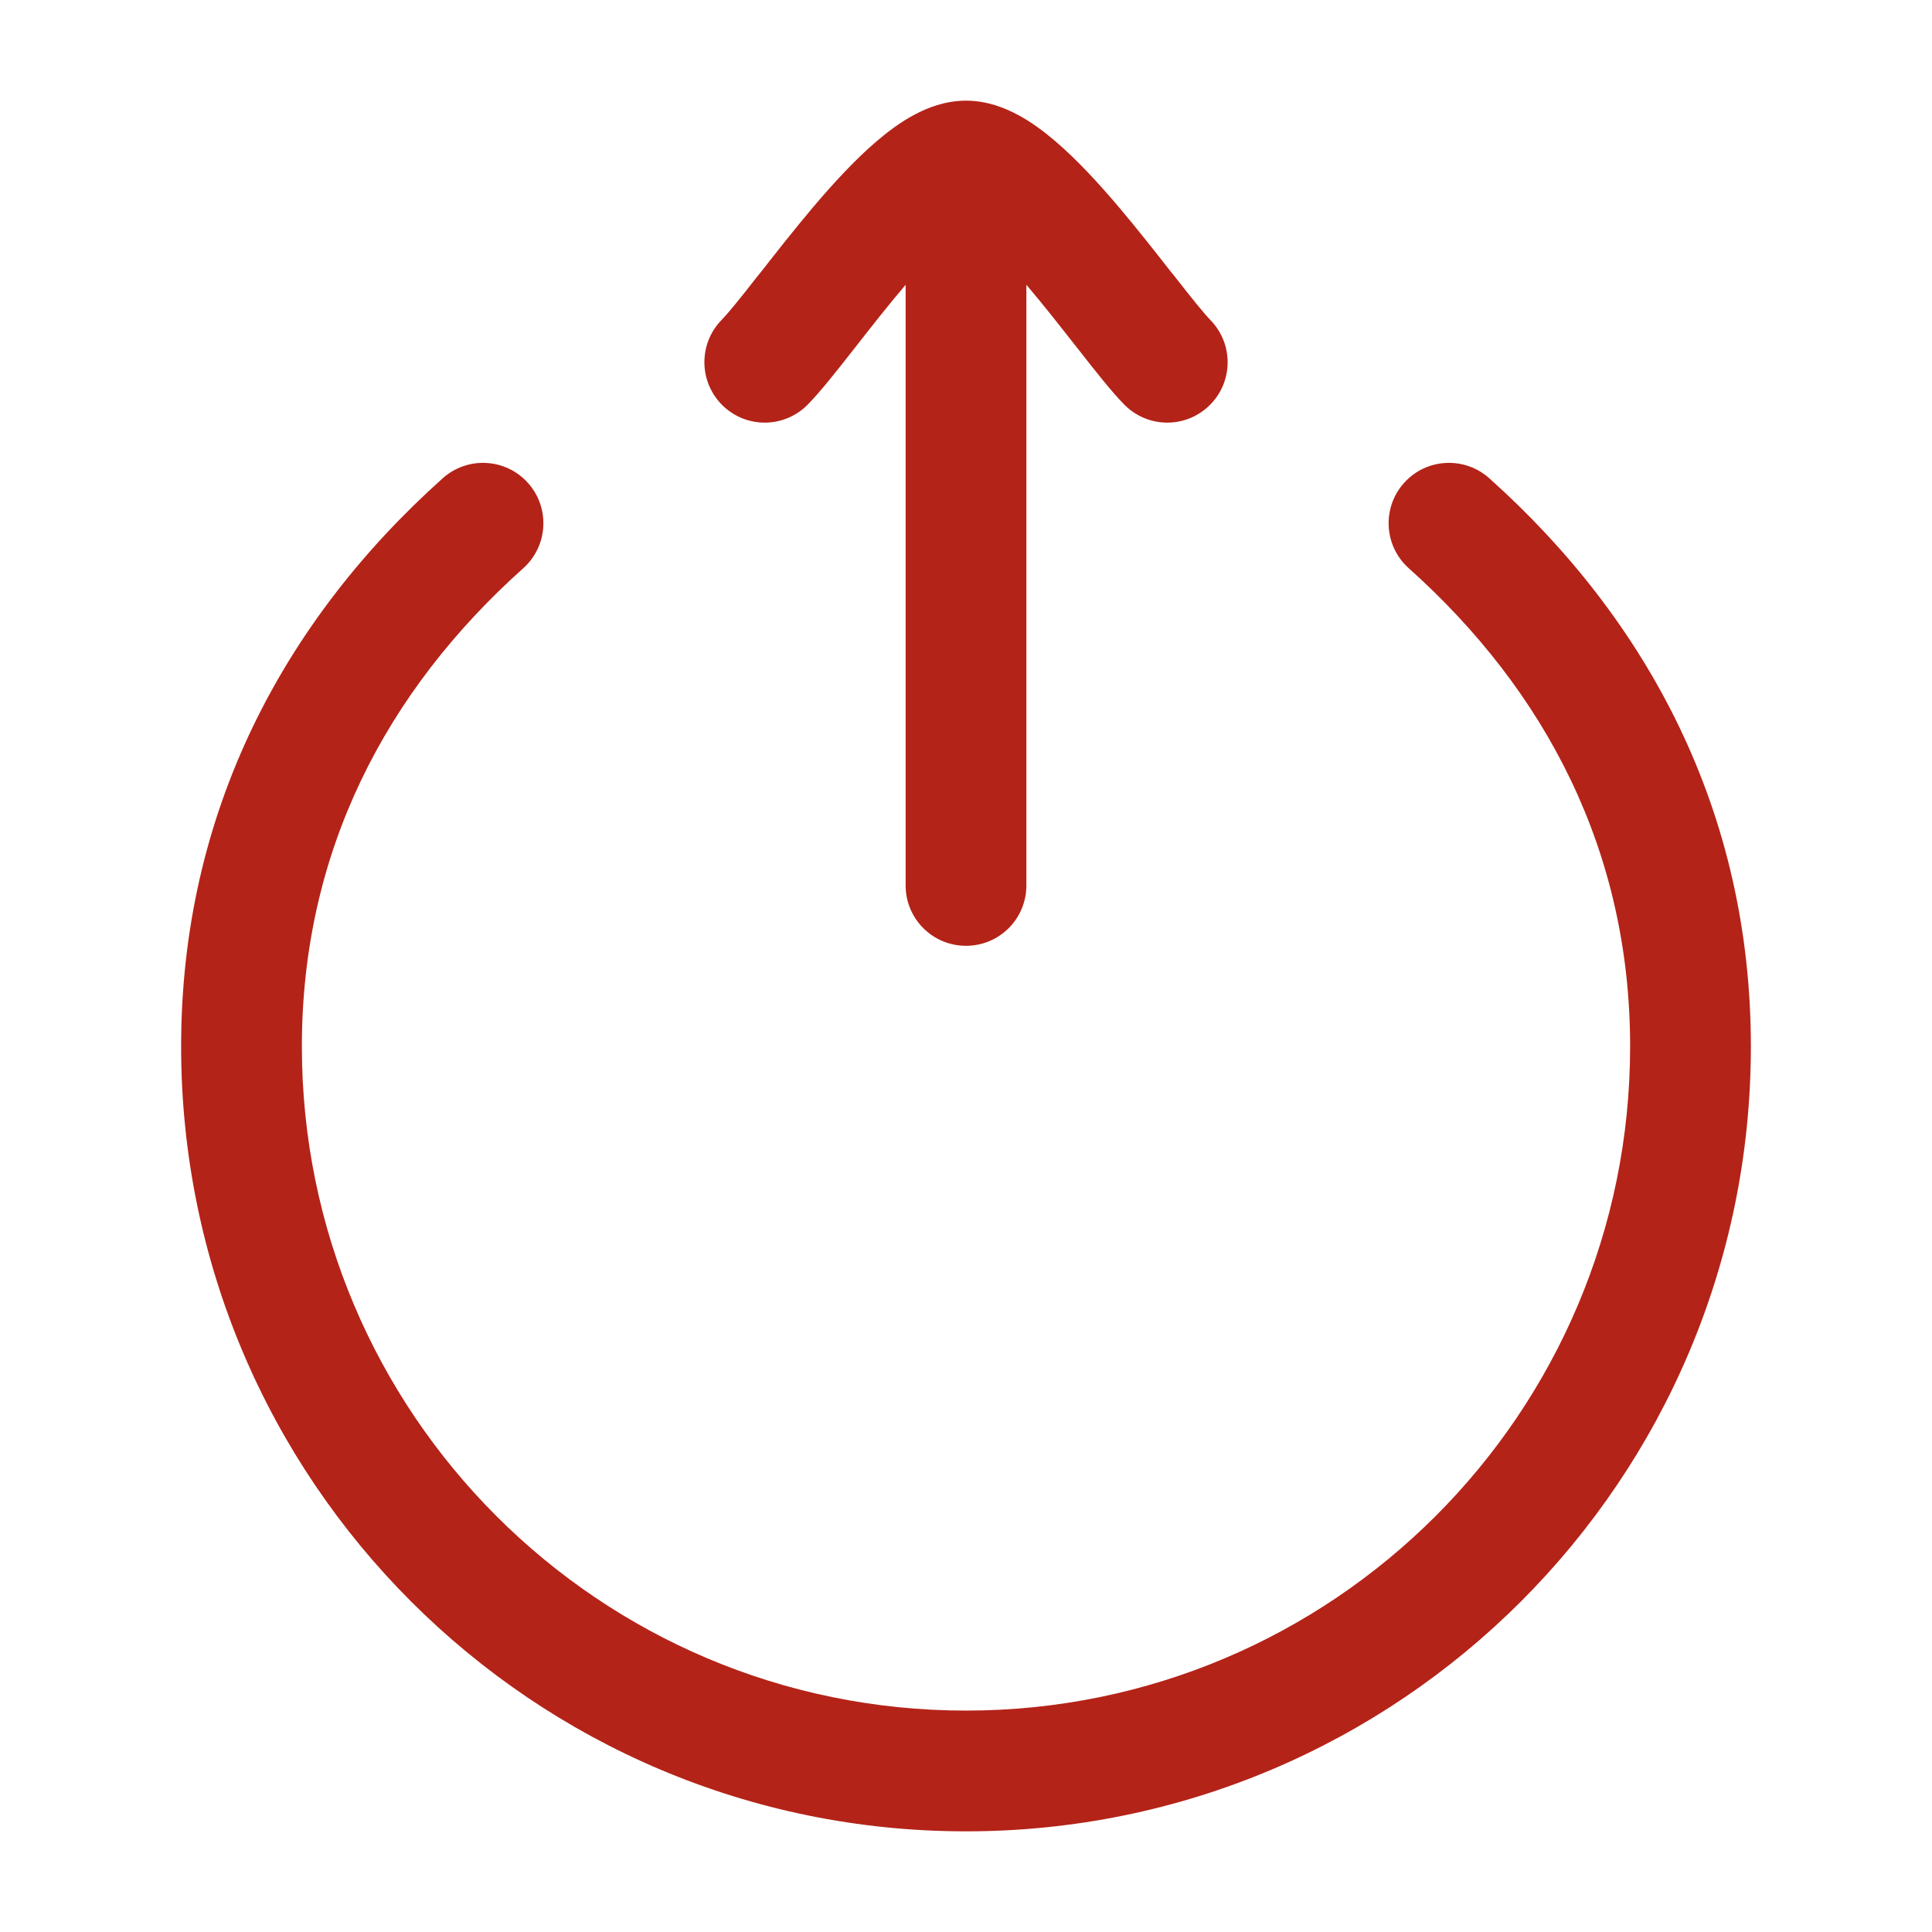 <svg width="20" height="20" viewBox="0 0 20 20" fill="none" xmlns="http://www.w3.org/2000/svg">
<path d="M10 1.042C9.785 1.042 9.599 1.116 9.465 1.188C9.325 1.262 9.196 1.359 9.081 1.457C8.851 1.652 8.621 1.904 8.416 2.146C8.225 2.372 8.039 2.609 7.881 2.811L7.841 2.86C7.664 3.087 7.542 3.238 7.468 3.314C7.228 3.562 7.234 3.957 7.481 4.198C7.729 4.439 8.124 4.433 8.365 4.185C8.496 4.051 8.664 3.837 8.824 3.633L8.862 3.585C9.022 3.38 9.194 3.161 9.37 2.954L9.375 2.948V9.166C9.375 9.512 9.655 9.791 10 9.791C10.345 9.791 10.625 9.512 10.625 9.166V2.948L10.63 2.954C10.806 3.161 10.977 3.38 11.138 3.585L11.176 3.633C11.336 3.837 11.504 4.051 11.635 4.185C11.876 4.433 12.271 4.439 12.519 4.198C12.767 3.957 12.772 3.562 12.531 3.314C12.458 3.238 12.336 3.087 12.159 2.86L12.119 2.811C11.961 2.609 11.775 2.372 11.584 2.146C11.379 1.904 11.149 1.652 10.919 1.457C10.804 1.359 10.675 1.262 10.535 1.188C10.401 1.116 10.215 1.042 10 1.042Z" fill="#B42318"/>
<path d="M5.417 5.882C5.674 5.652 5.696 5.257 5.466 5C5.236 4.742 4.84 4.721 4.583 4.951C2.935 6.426 1.875 8.411 1.875 10.833C1.875 15.32 5.513 18.958 10 18.958C14.487 18.958 18.125 15.32 18.125 10.833C18.125 8.411 17.065 6.426 15.417 4.951C15.16 4.721 14.764 4.742 14.534 5C14.304 5.257 14.326 5.652 14.583 5.882C16.003 7.153 16.875 8.813 16.875 10.833C16.875 14.63 13.797 17.708 10 17.708C6.203 17.708 3.125 14.63 3.125 10.833C3.125 8.813 3.997 7.153 5.417 5.882Z" fill="#B42318"/>
</svg>
